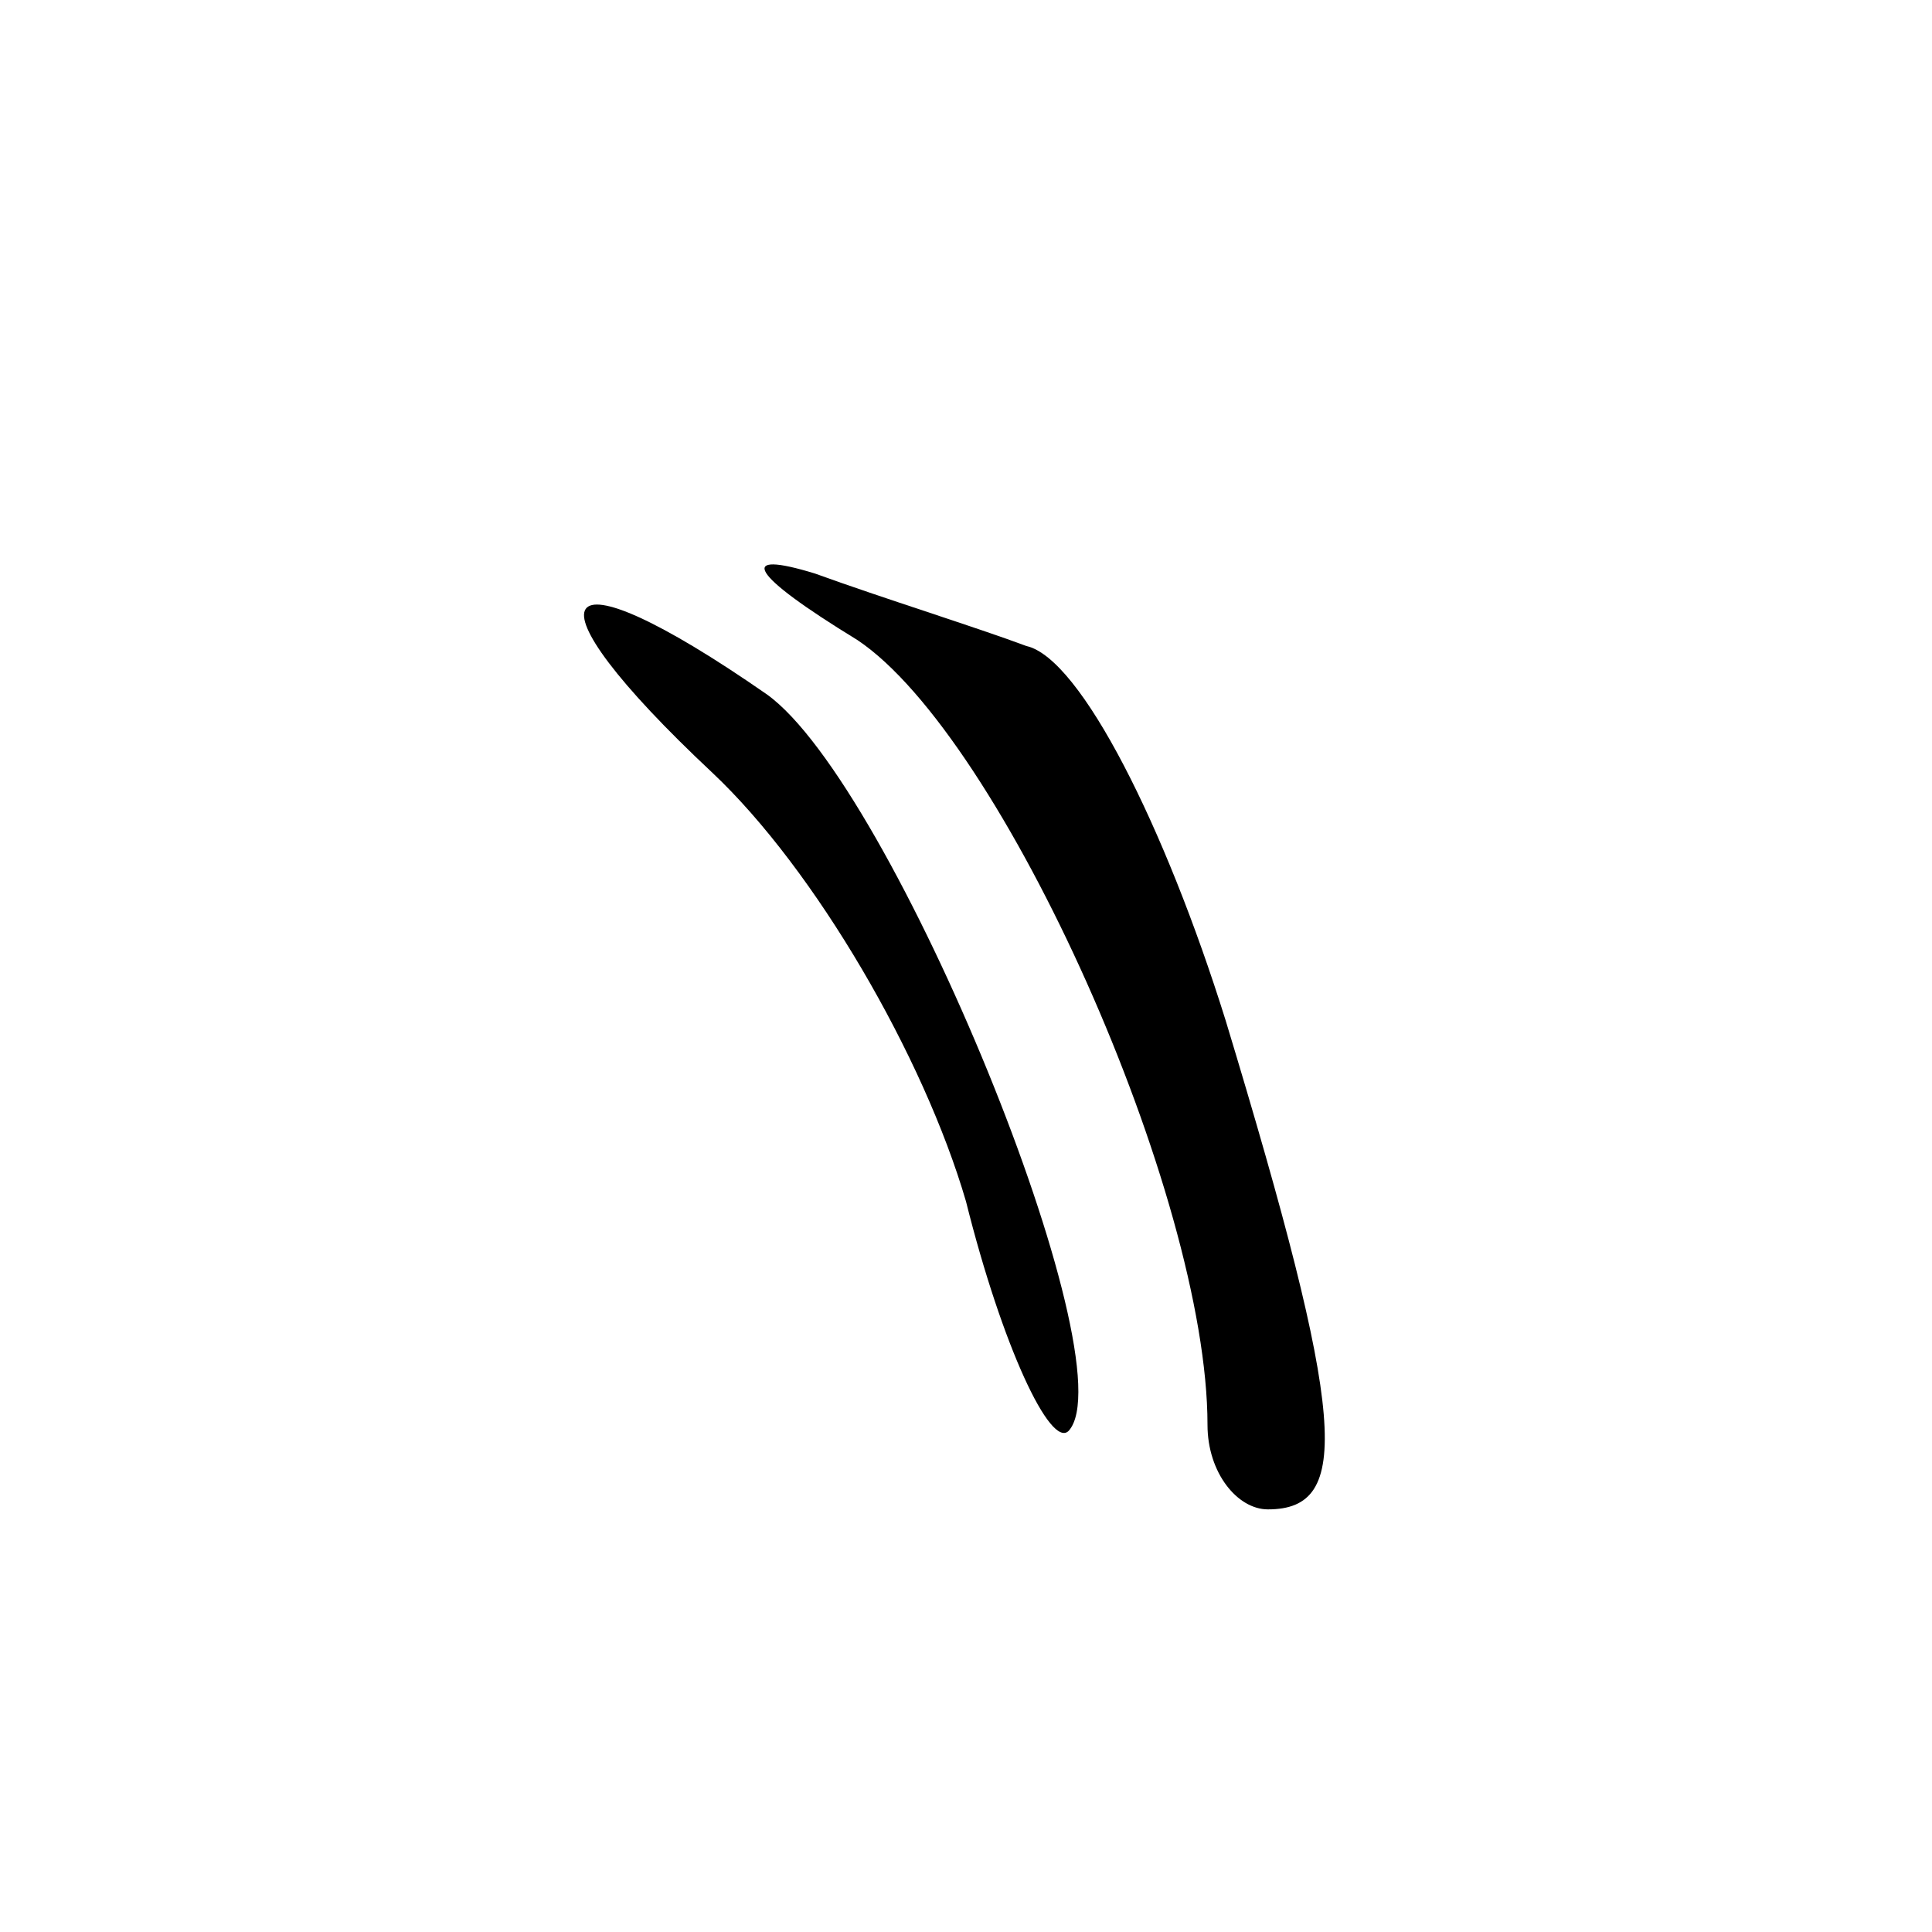 <?xml version="1.0" standalone="no"?>
<!DOCTYPE svg PUBLIC "-//W3C//DTD SVG 20010904//EN"
 "http://www.w3.org/TR/2001/REC-SVG-20010904/DTD/svg10.dtd">
<svg version="1.0" xmlns="http://www.w3.org/2000/svg"
 width="32pt" height="32pt" viewBox="0 0 32 32"
 preserveAspectRatio="xMidYMid meet">
<g transform="translate(0,32) scale(0.1,-0.1)"
fill="#000000" stroke="none">
<path fill="#000000" stroke="none" d="M142 214 c24 -16 58 -92 58 -130 0 -8
5 -14 10 -14 14 0 13 15 -7 81 -10 32 -24 60 -33 62 -8 3 -24 8 -35 12 -13 4
-11 0 7 -11z"/>
<path fill="#000000" stroke="none" d="M118 192 c17 -16 35 -47 42 -71 6 -24
14 -41 17 -38 10 11 -29 107 -50 122 -36 25 -41 17 -9 -13z"/>
</g>
</svg>
